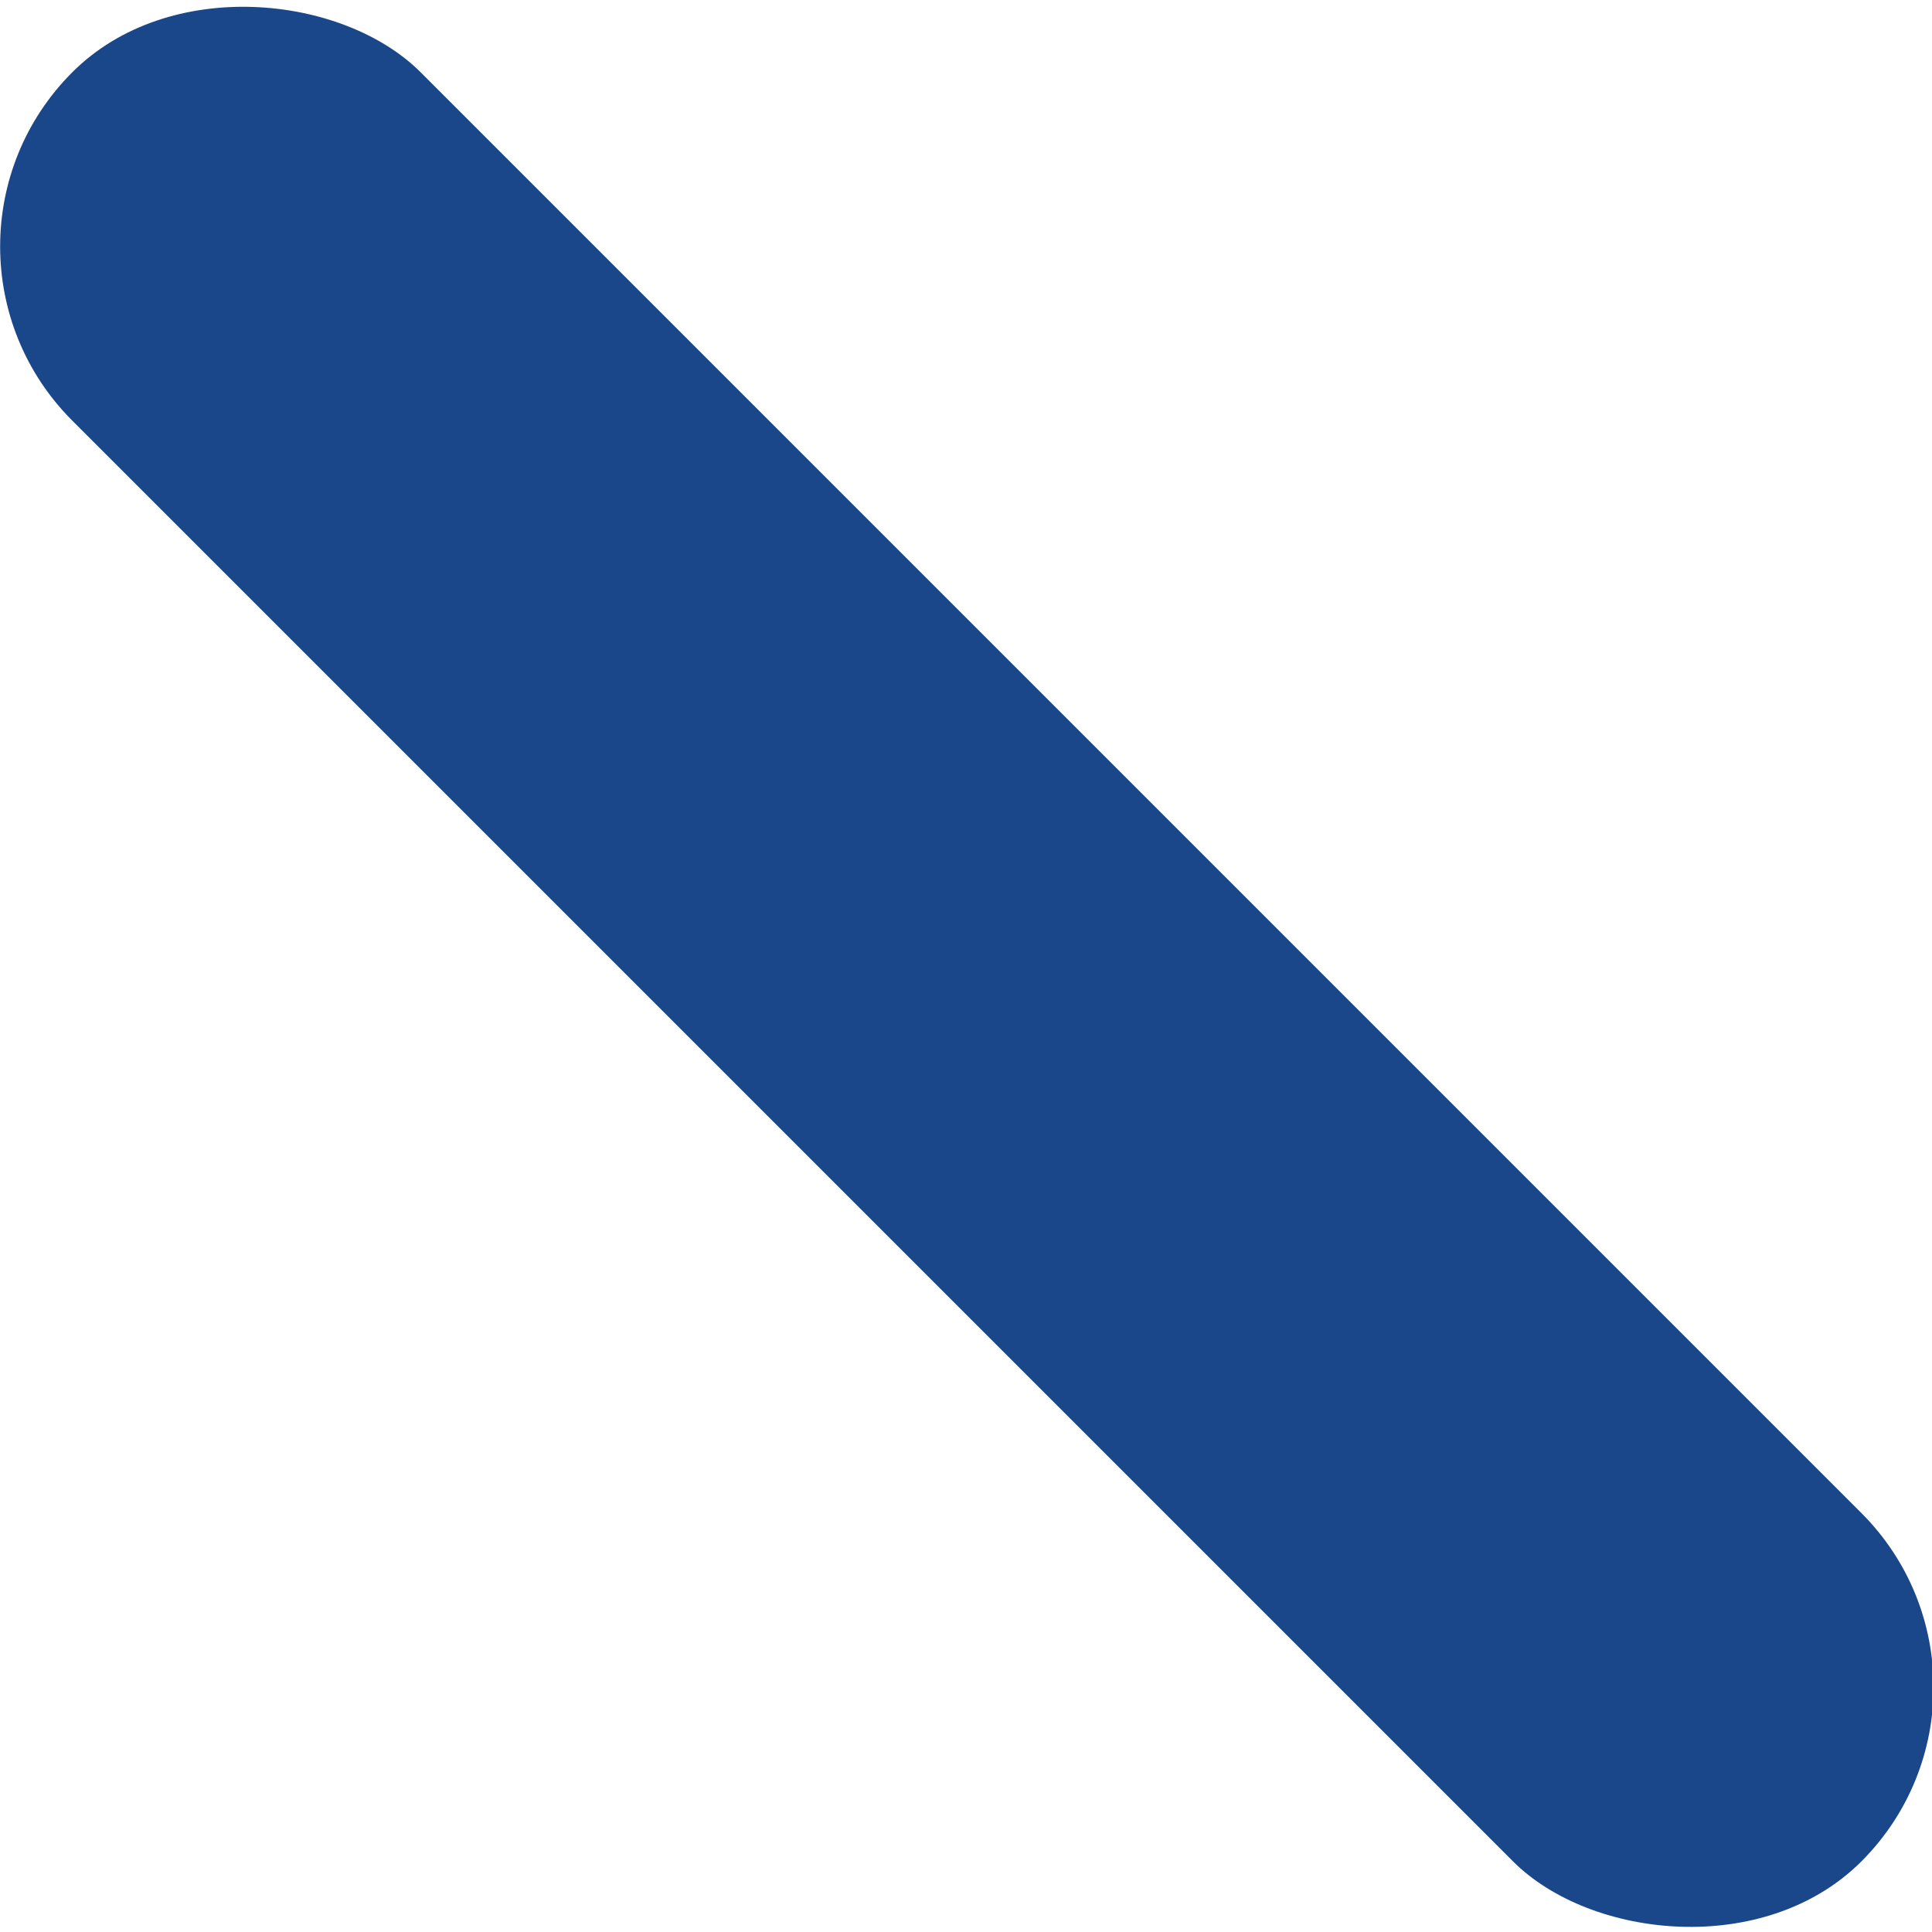 <?xml version="1.0" encoding="UTF-8"?><svg id="Layer_2" xmlns="http://www.w3.org/2000/svg" viewBox="0 0 11.53 11.53"><defs><style>.cls-1{fill:#194789;}</style></defs><g id="Layer_1-2"><rect class="cls-1" x="4.3" y="-1.78" width="2.94" height="15.1" rx="1.47" ry="1.47" transform="translate(-2.39 5.77) rotate(-45)"/></g></svg>